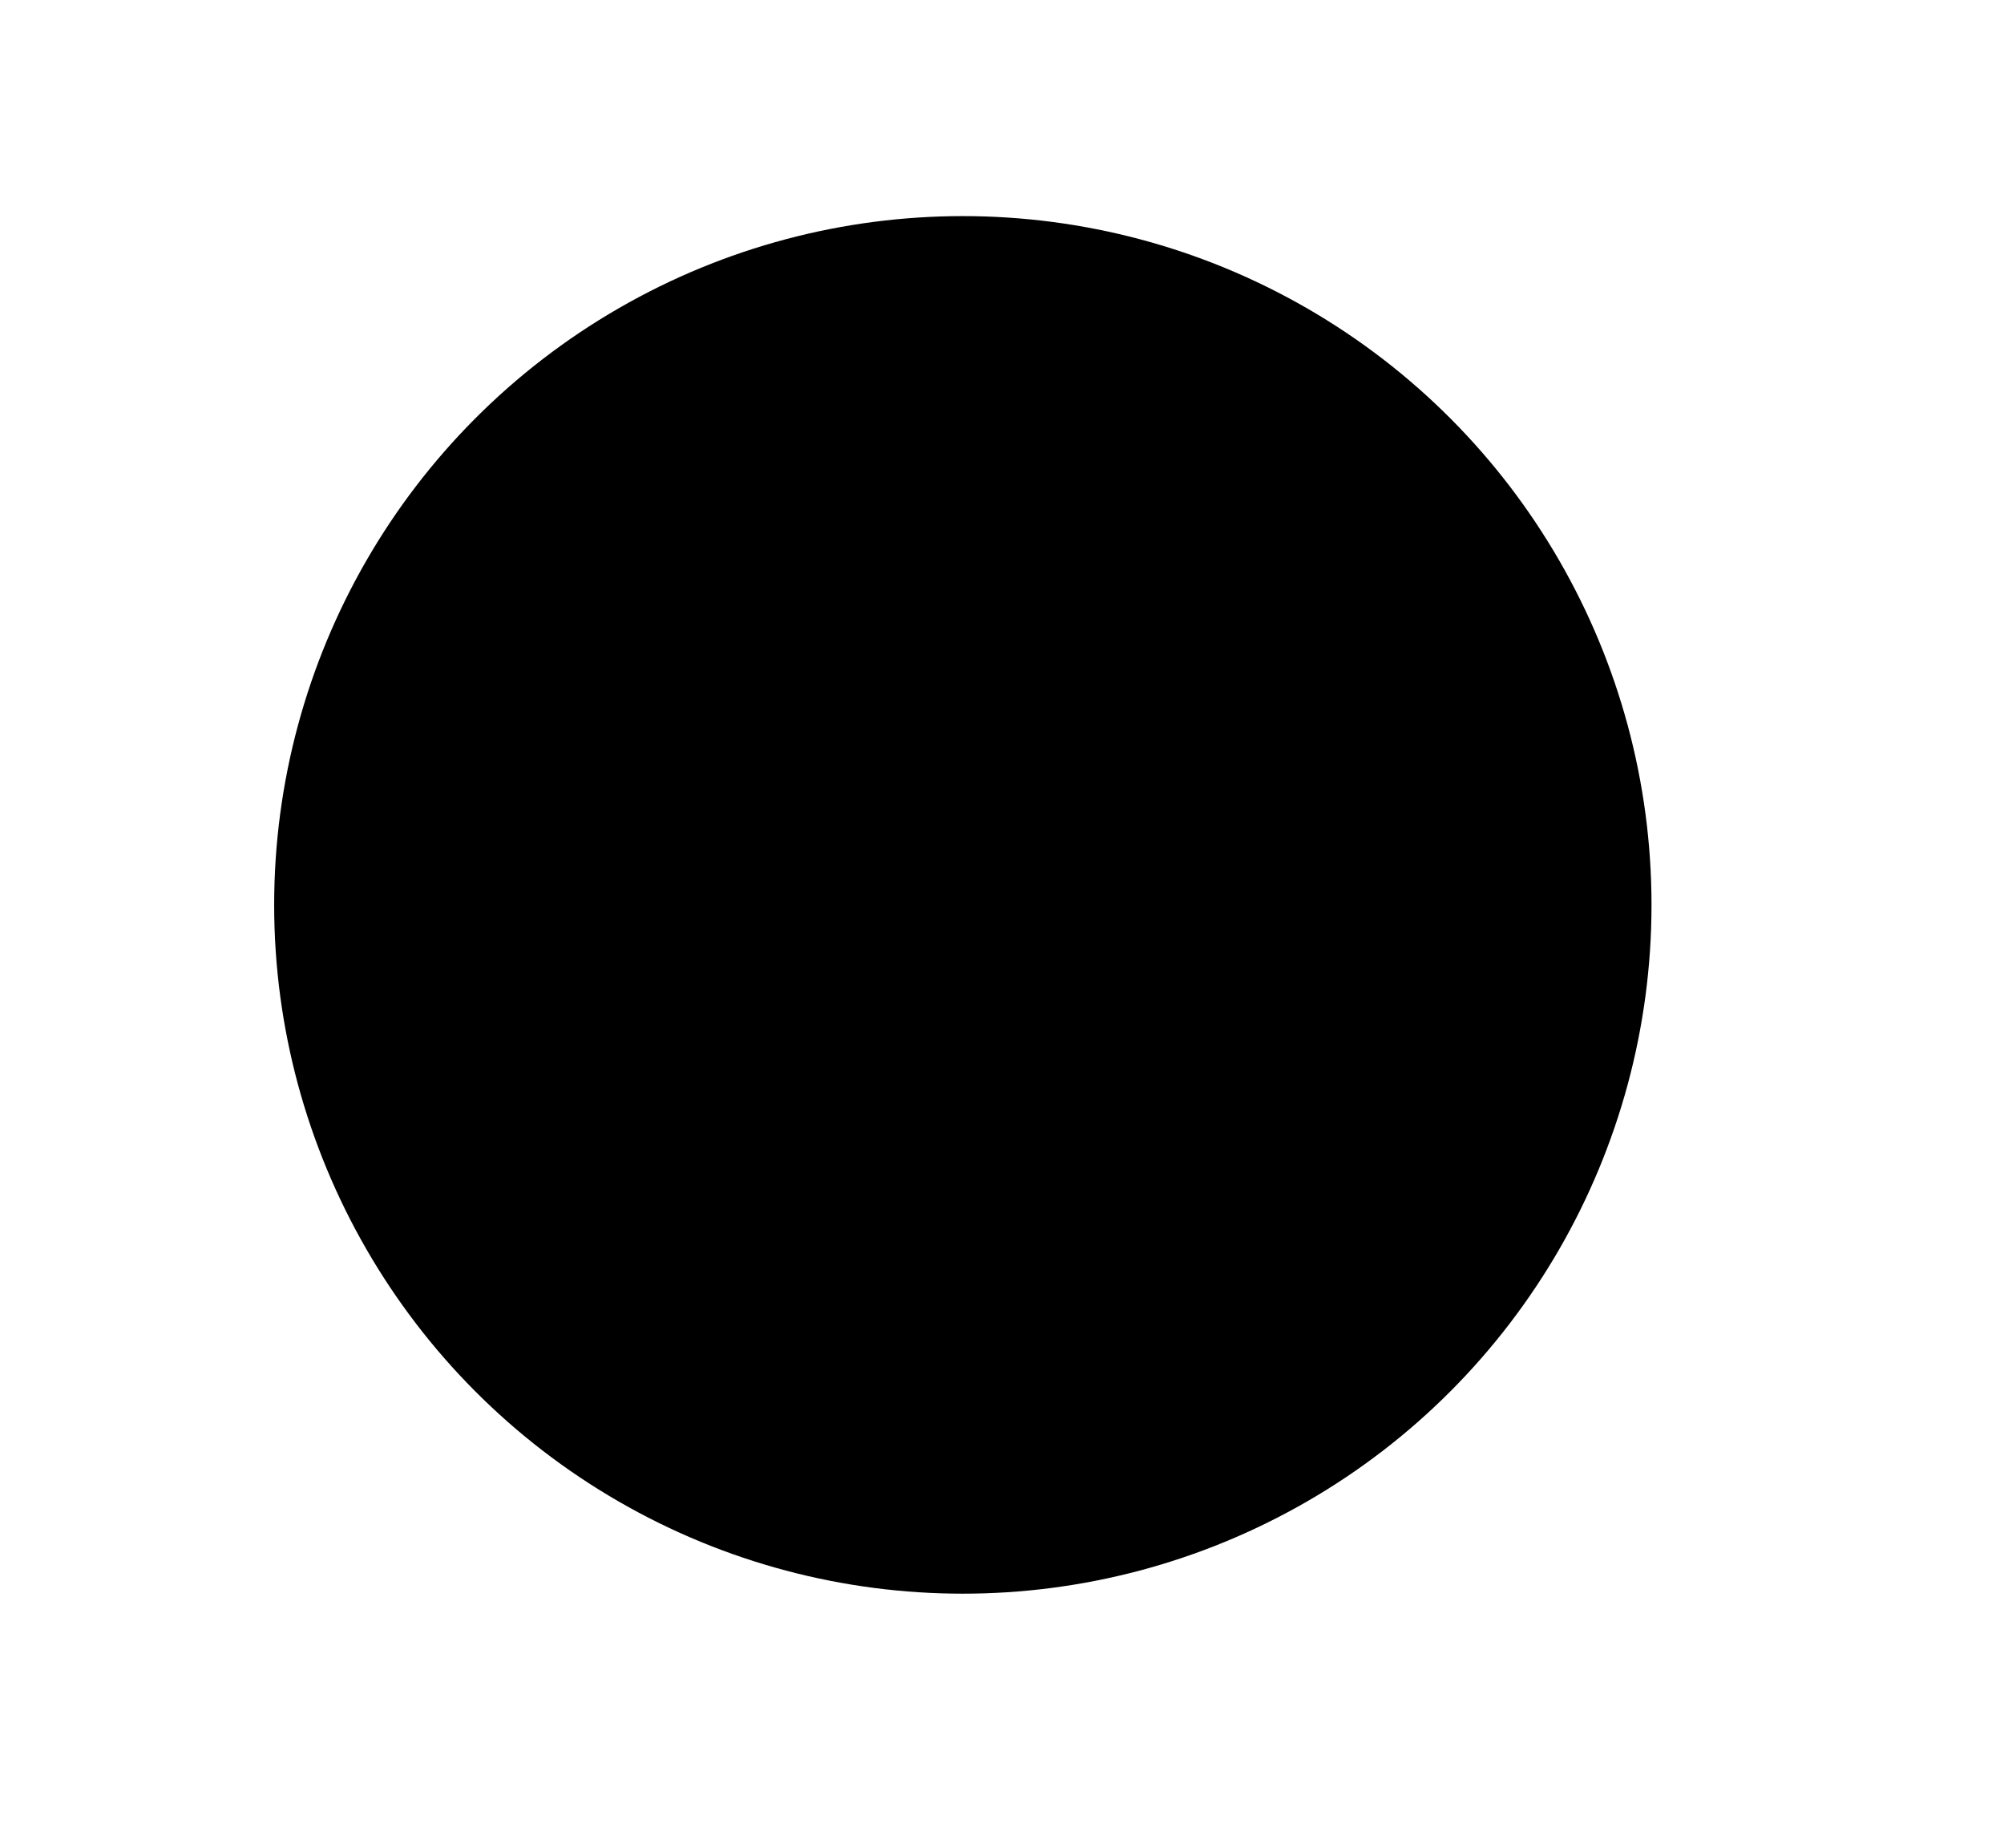 <svg version='1.1' x='0px' y='0px' width='307px' height='283px' id='rocket'>

    <circle class='icon-circle' cx='147.5' cy='138.6' r='105.5' />
    
    <g class='rocket-inner'>
      <path class='fire' id='fire-middle' d='M148.891,179.906c3.928,0,7.111,3.176,7.111,7.094 c0,7.78-7.111,16-7.111,16s-7.111-8.349-7.111-16C141.78,183.082,144.963,179.906,148.891,179.906z'/>
      
      <path class='fire' id='fire-right' d='M154.063,181.092c3.577-1.624,7.788-0.048,9.408,3.52 c3.216,7.084,0.139,17.508,0.139,17.508s-9.927-4.662-13.09-11.63C148.9,186.923,150.487,182.715,154.063,181.092z'/>
      
      <path class='fire' id='fire-left' d='M143.392,182.519c3.25,2.207,4.098,6.623,1.896,9.864 c-4.372,6.436-14.873,9.238-14.873,9.238s-1.191-10.902,3.108-17.23C135.725,181.149,140.143,180.312,143.392,182.519z'/>
      
      <path class='fire' id='fire-small-left' d='M143.193 187.531c2.226 0.4 3.7 2.6 3.2 4.8 c-0.875 4.407-5.829 8.264-5.829 8.264s-3.09-5.53-2.229-9.865C138.807 188.5 141 187.1 143.2 187.531z'/>
      
      <path class='fire' id='fire-small-right' d='M152.089 188.599c2.043-0.985 4.496-0.132 5.5 1.9 c1.952 4 0.3 10.1 0.3 10.107s-5.795-2.56-7.713-6.541C149.186 192 150 189.6 152.1 188.599z'/>
      
      <path class='rocket-bottom' d='M157.069 171.31h-3.292c-1.562-0.048-3.178-0.076-4.846-0.076 s-3.284 0.028-4.846 0.076h-3.292c-7.277-7.938-12.371-26.182-12.371-47.434c0-28.54 9.182-51.676 20.508-51.676 c11.327 0 20.5 23.1 20.5 51.676C169.44 145.1 164.3 163.4 157.1 171.31z'/>
      
      <path class='wing-base' d='M166.678 127.161c0 0 17.7 3.3 12.9 48.099l-18.06-14.05 L166.678 127.161z'/>
      
      <path class='wing-shadow' d='M158.225 140.336c10.481-5.584 22.7 22.2 21.4 34.9 l-18.06-14.05C161.542 161.2 156.1 144.3 158.2 140.336z'/>
      
      <path class='wing-base' d='M135.131 161.21l-18.06 14.1 c-4.805-44.793 12.924-48.099 12.924-48.099L135.131 161.21z'/>
      
      <path class='wing-shadow' d='M135.131 161.21l-18.06 14.1 c-1.367-12.746 10.896-40.509 21.377-34.924C140.614 144.3 135.1 161.2 135.1 161.21z'/>
      
      <path class='rocket-base' d='M162.728 167.358c-3.778-0.623-8.573-0.996-13.796-0.996 s-10.018 0.373-13.795 0.996c-5.033-10.186-8.257-25.808-8.257-43.338c0-30.688 9.873-55.566 22.052-55.566 s22.053 24.9 22.1 55.566C170.984 141.6 167.8 157.2 162.7 167.358z'/>
      
      <path class='rocket-shadow' d='M145.464 166.417c19.578-40.575 7.26-85.229 4.112-98.067 c11.88 0.9 21.4 25.4 21.4 55.525c0 17.529-3.225 33.152-8.257 43.337c0 0-3.786-0.472-8.069-0.697 S145.464 166.4 145.5 166.417z'/>
      
      <circle class='window' cx='148.9' cy='111.3' r='10.5'/>
      
      <circle class='window' cx='148.9' cy='132.4' r='5.2'/>
  </g>

</svg>